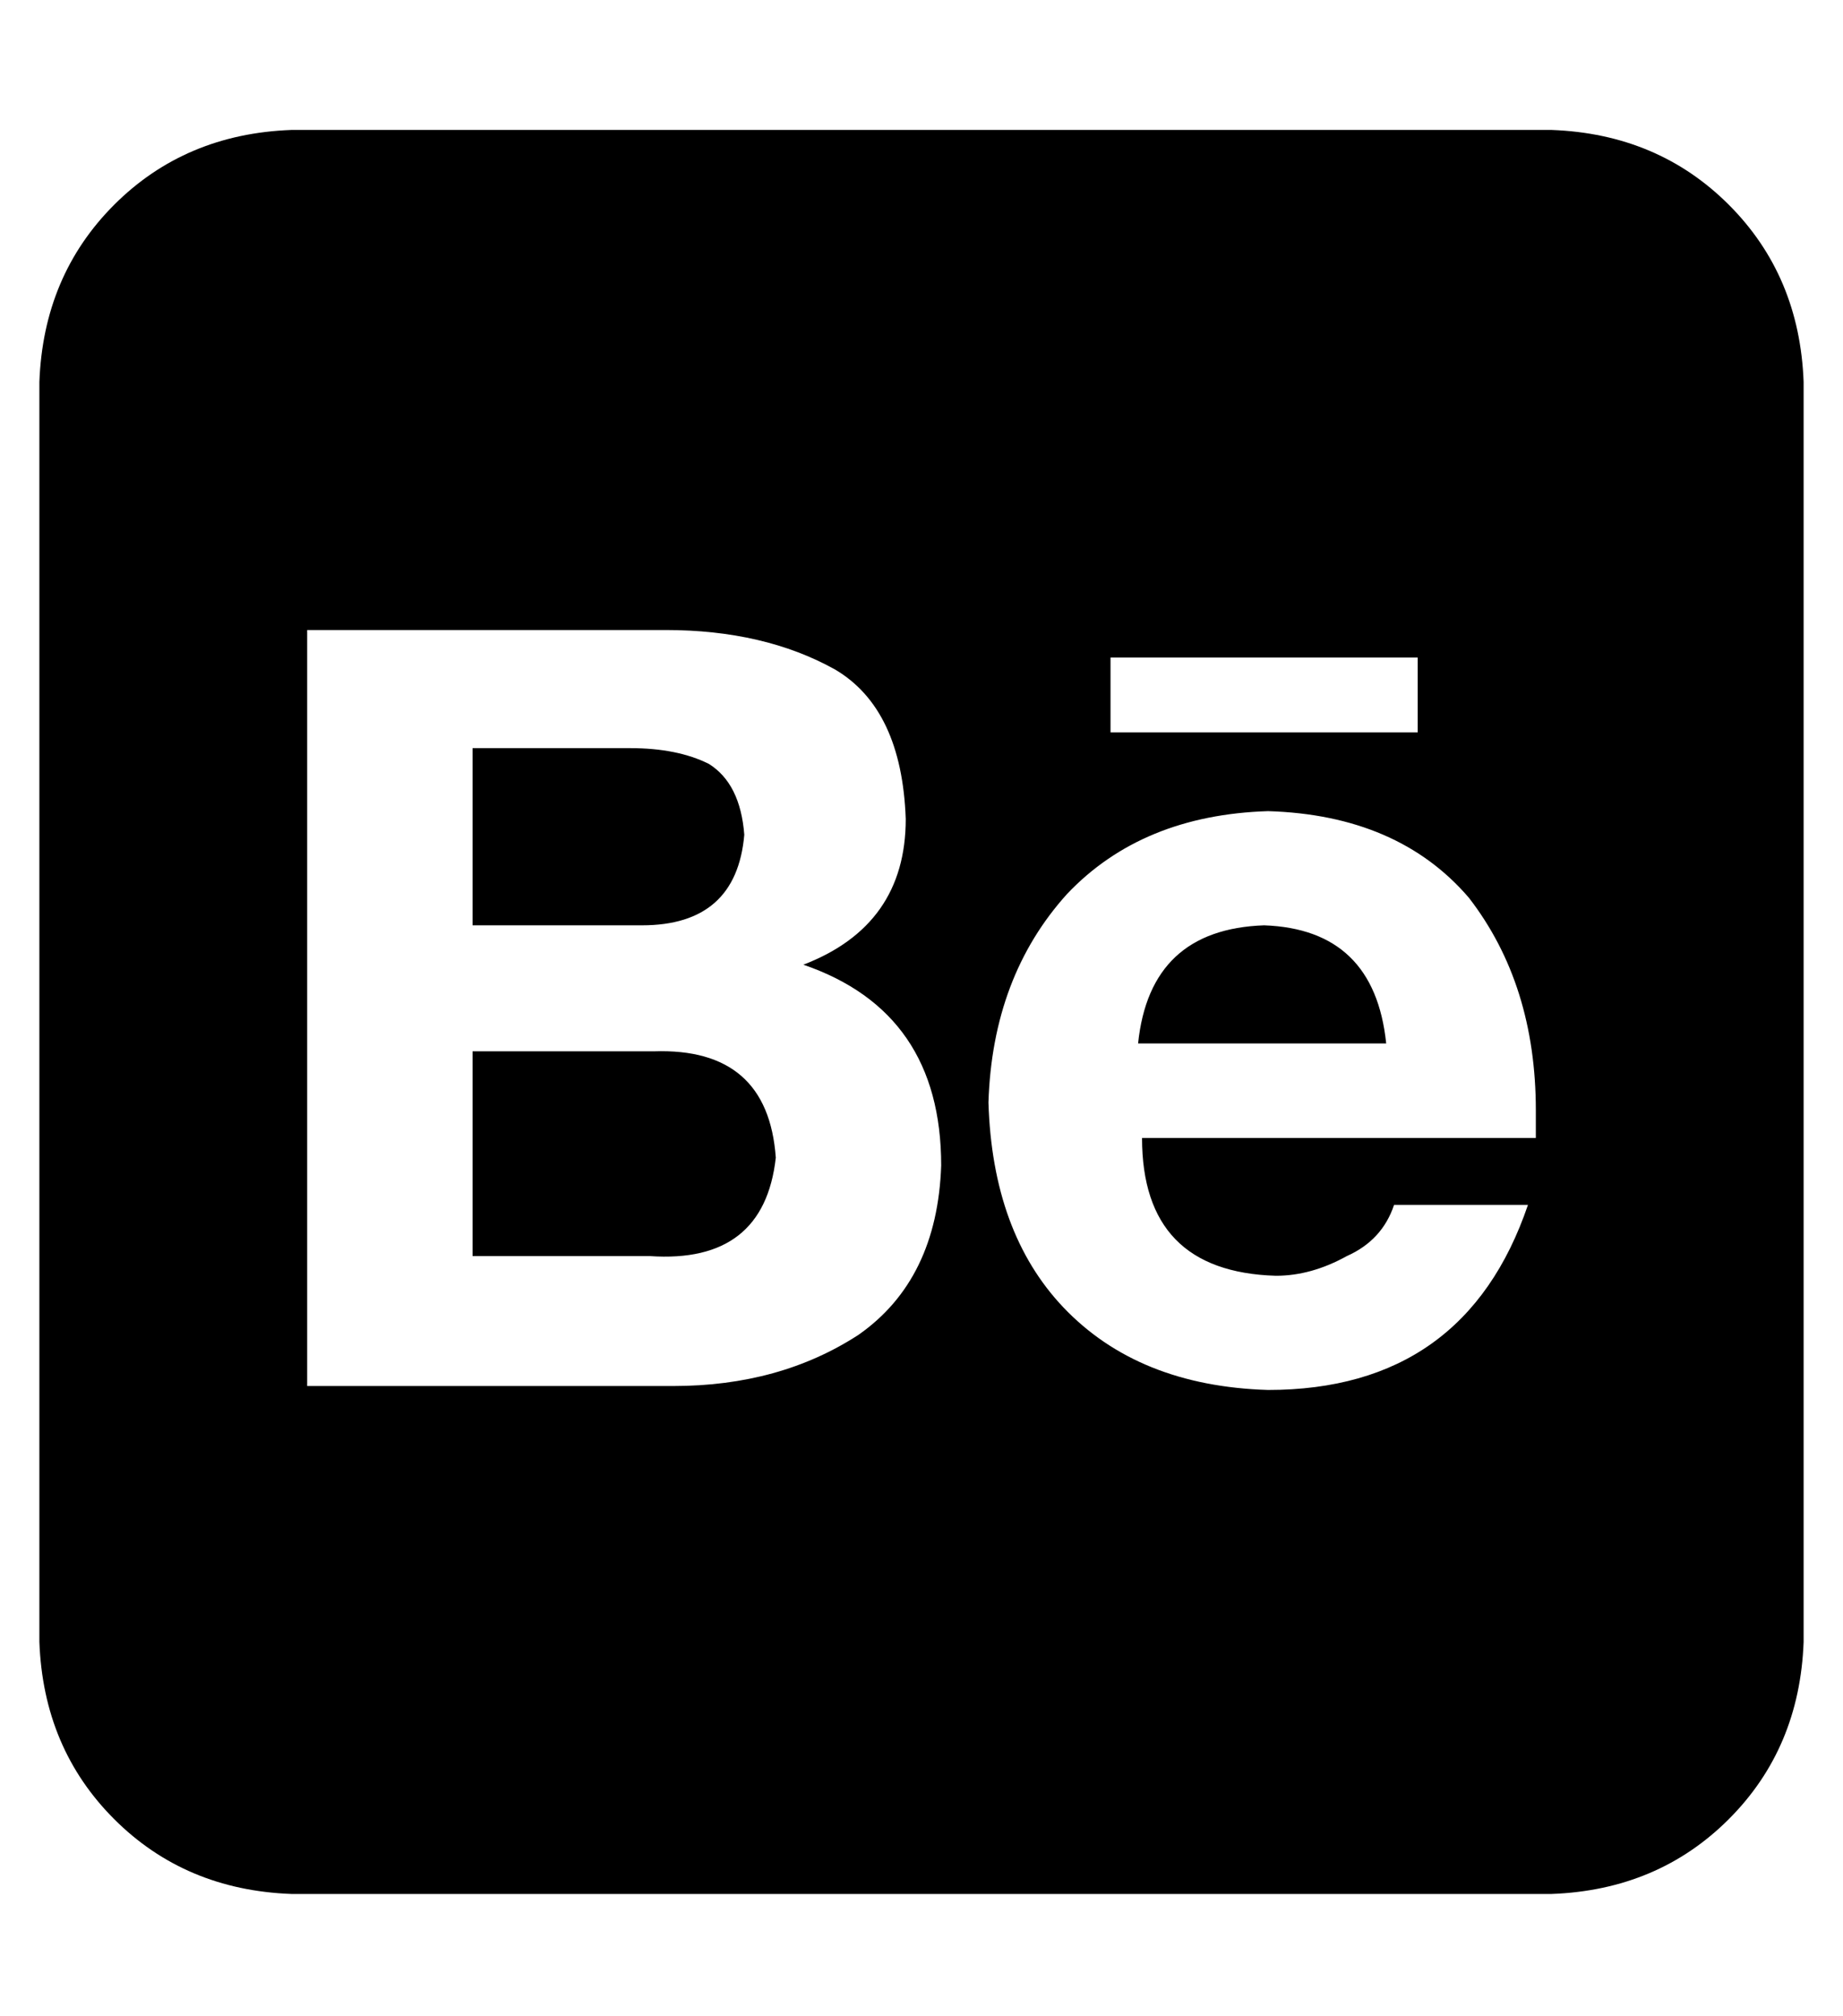 <?xml version="1.0" standalone="no"?>
<!DOCTYPE svg PUBLIC "-//W3C//DTD SVG 1.1//EN" "http://www.w3.org/Graphics/SVG/1.1/DTD/svg11.dtd" >
<svg xmlns="http://www.w3.org/2000/svg" xmlns:xlink="http://www.w3.org/1999/xlink" version="1.1" viewBox="-10 -40 468 512">
   <path fill="currentColor"
d="M155 279q29 2 32 -25q-2 -28 -31 -27h-46v0v52v0h45v0zM150 150h-40h40h-40v45v0h43v0q24 0 26 -23q-1 -13 -9 -18q-8 -4 -20 -4v0zM279 225h63h-63h63q-3 -29 -31 -30q-29 1 -32 30v0zM384 -7h-320h320h-320q-27 1 -45 19t-19 45v320v0q1 27 19 45t45 19h320v0
q27 -1 45 -19t19 -45v-320v0q-1 -27 -19 -45t-45 -19v0zM350 146h-78h78h-78v-19v0h78v0v19v0zM194 205q35 12 35 51q-1 29 -21 43q-20 13 -47 13h-93v0v-192v0h91v0q25 0 43 10q17 10 18 38q0 27 -26 37v0zM312 166q33 1 51 22v0v0q17 22 17 54v4v1v1v1h-100v0q0 34 34 35
q9 0 18 -5q9 -4 12 -13h34v0q-16 47 -66 47q-33 -1 -52 -21q-18 -19 -19 -52q1 -32 20 -53q19 -20 51 -21v0z" />
</svg>
